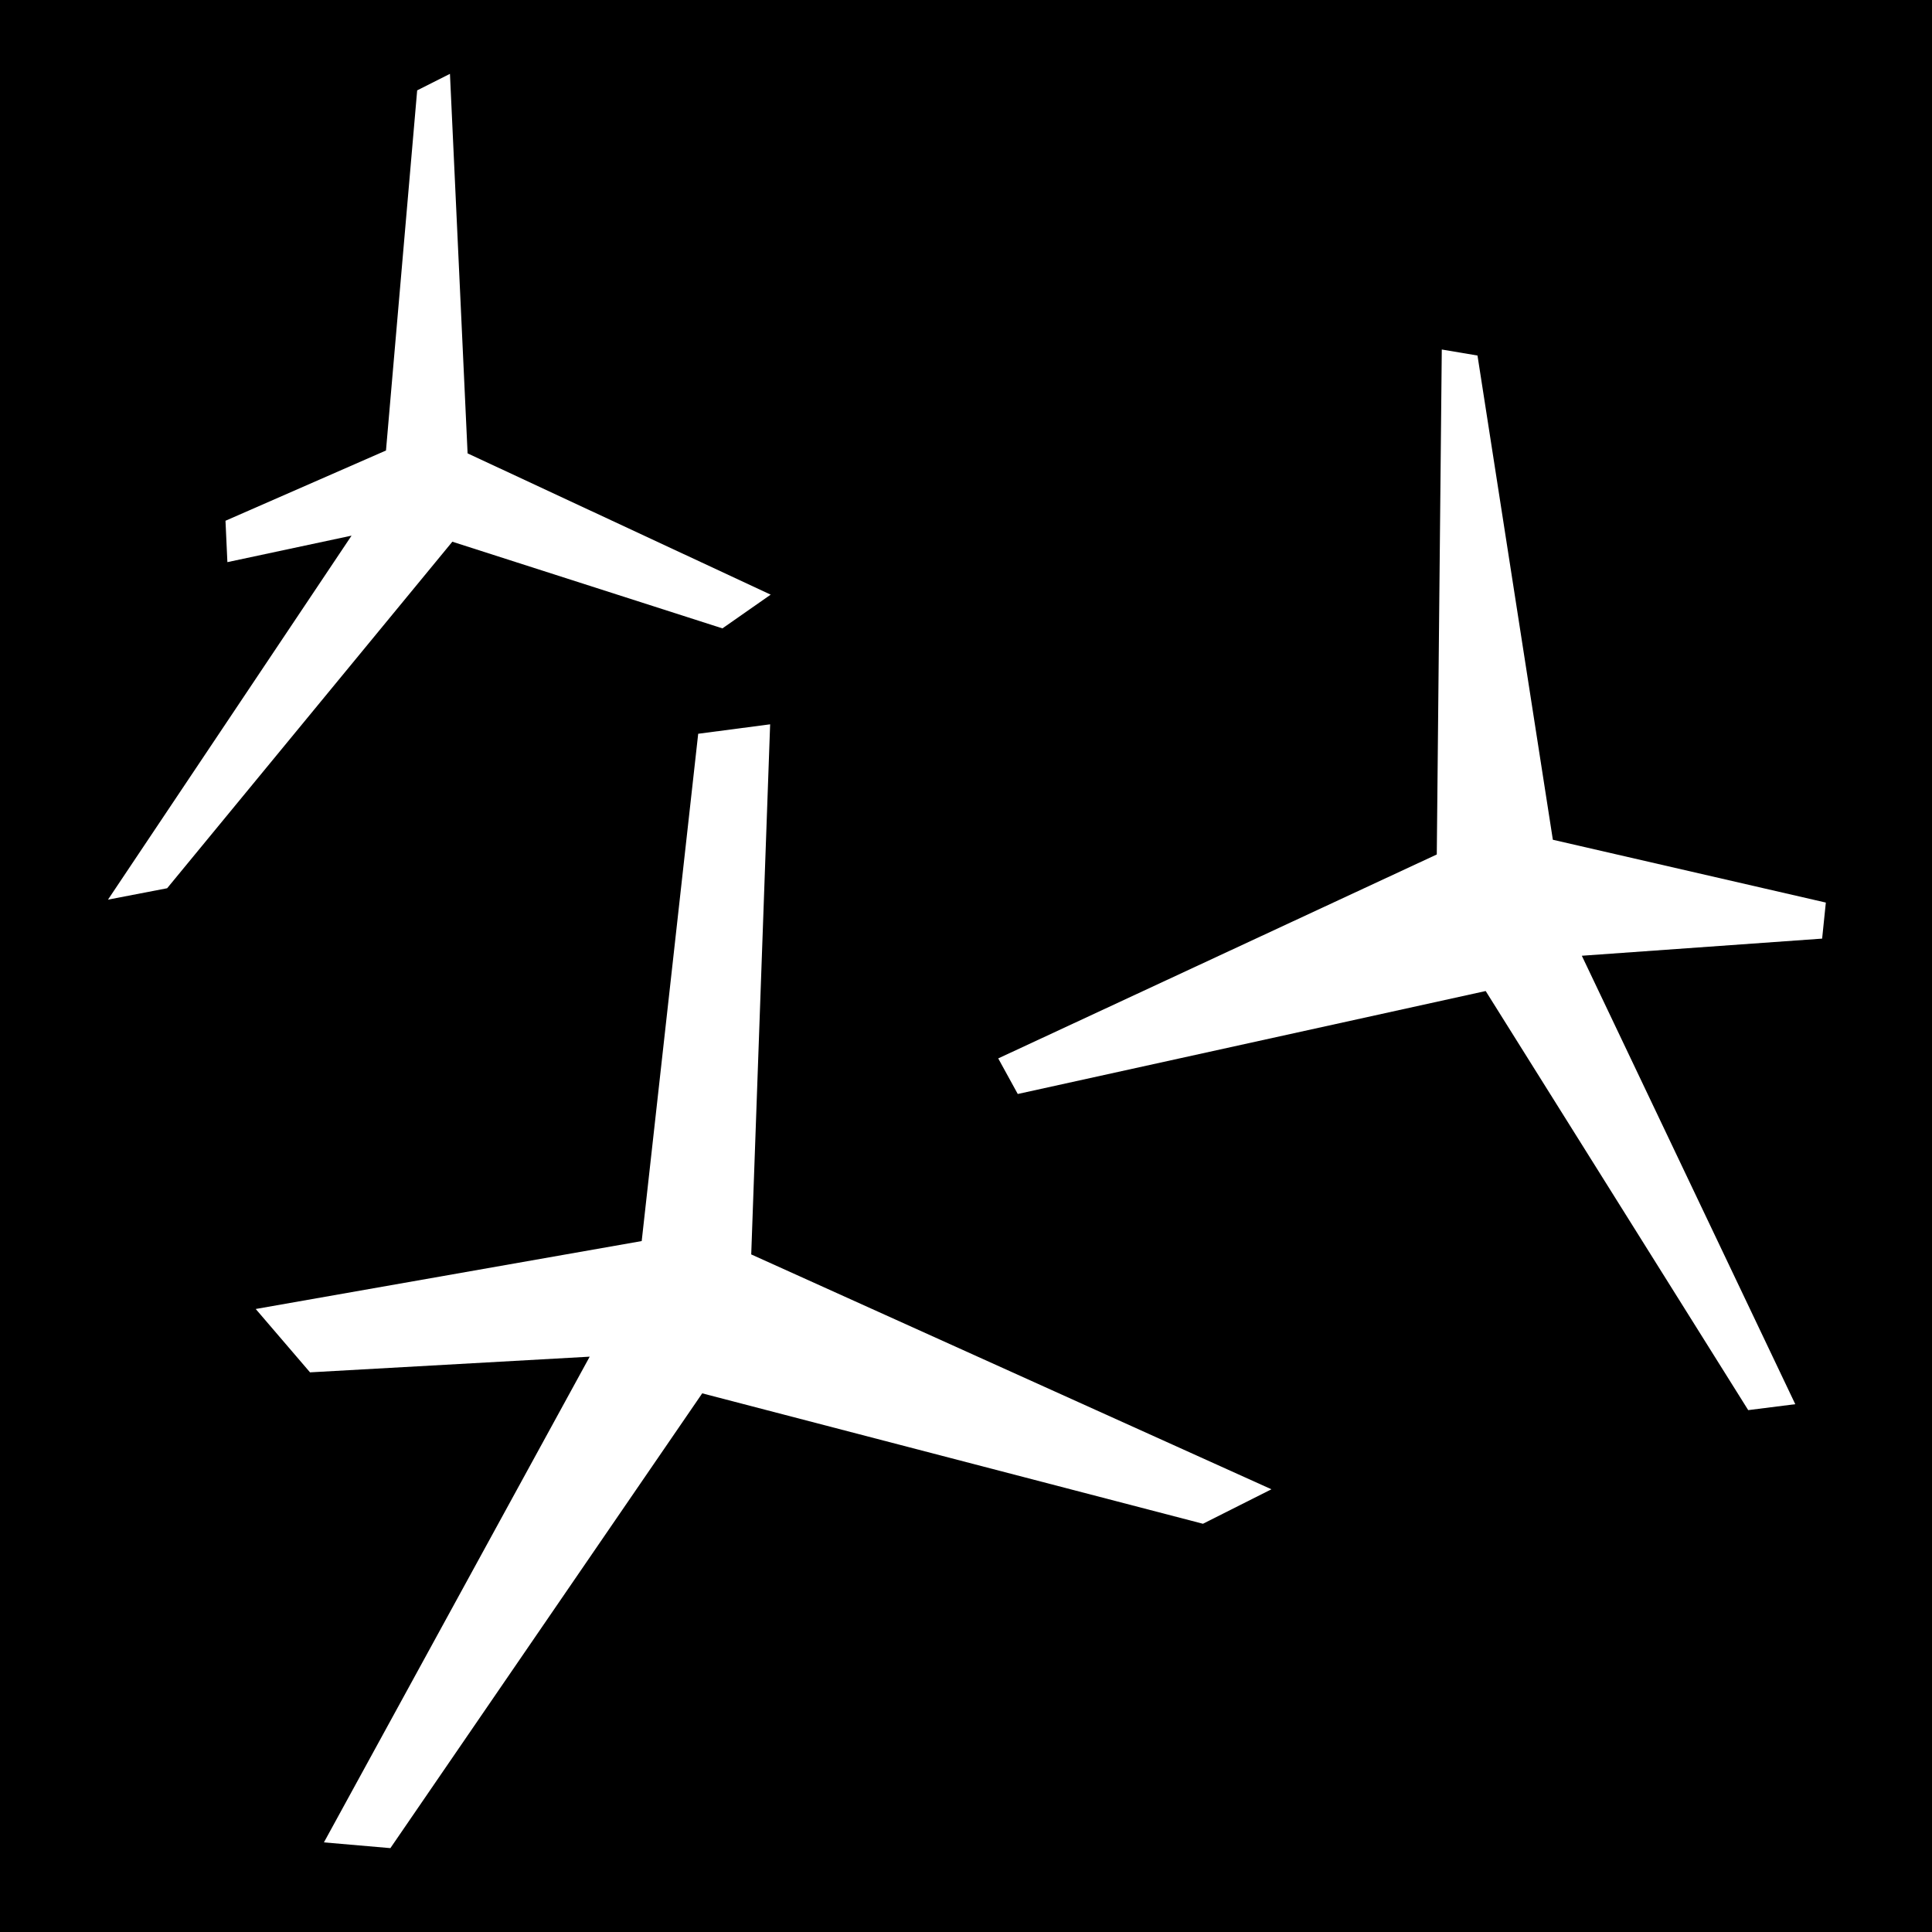 <svg xmlns="http://www.w3.org/2000/svg" viewBox="0 0 512 512" fill="currentColor"><path d="M0 0h512v512H0z"/><path fill="#fff" d="M119.244 19.566l-8.69 4.383-8.265 95.438-42.533 18.619.504 10.965 32.906-7.02-64.55 96.463 15.677-3.02 75.582-91.835 71.578 22.966 12.79-8.94-80.325-37.44-4.674-100.579zm262.844 73.059l-1.326 133.818L264.54 280.49l5.178 9.428 124.004-27.285 69.574 111.066 12.47-1.574L419.2 253.283l63.684-4.54.982-9.554-72.344-16.646L391.55 94.219l-9.461-1.594zm-177.994 99.326l-19.065 2.504-14.972 134.44-102.29 18.001 14.393 16.79 74.115-4.155L85.844 488.25l17.611 1.525 82.639-120.525 132.7 34.564 18.151-9.138-137.863-62.242 5.012-140.483z"/></svg>